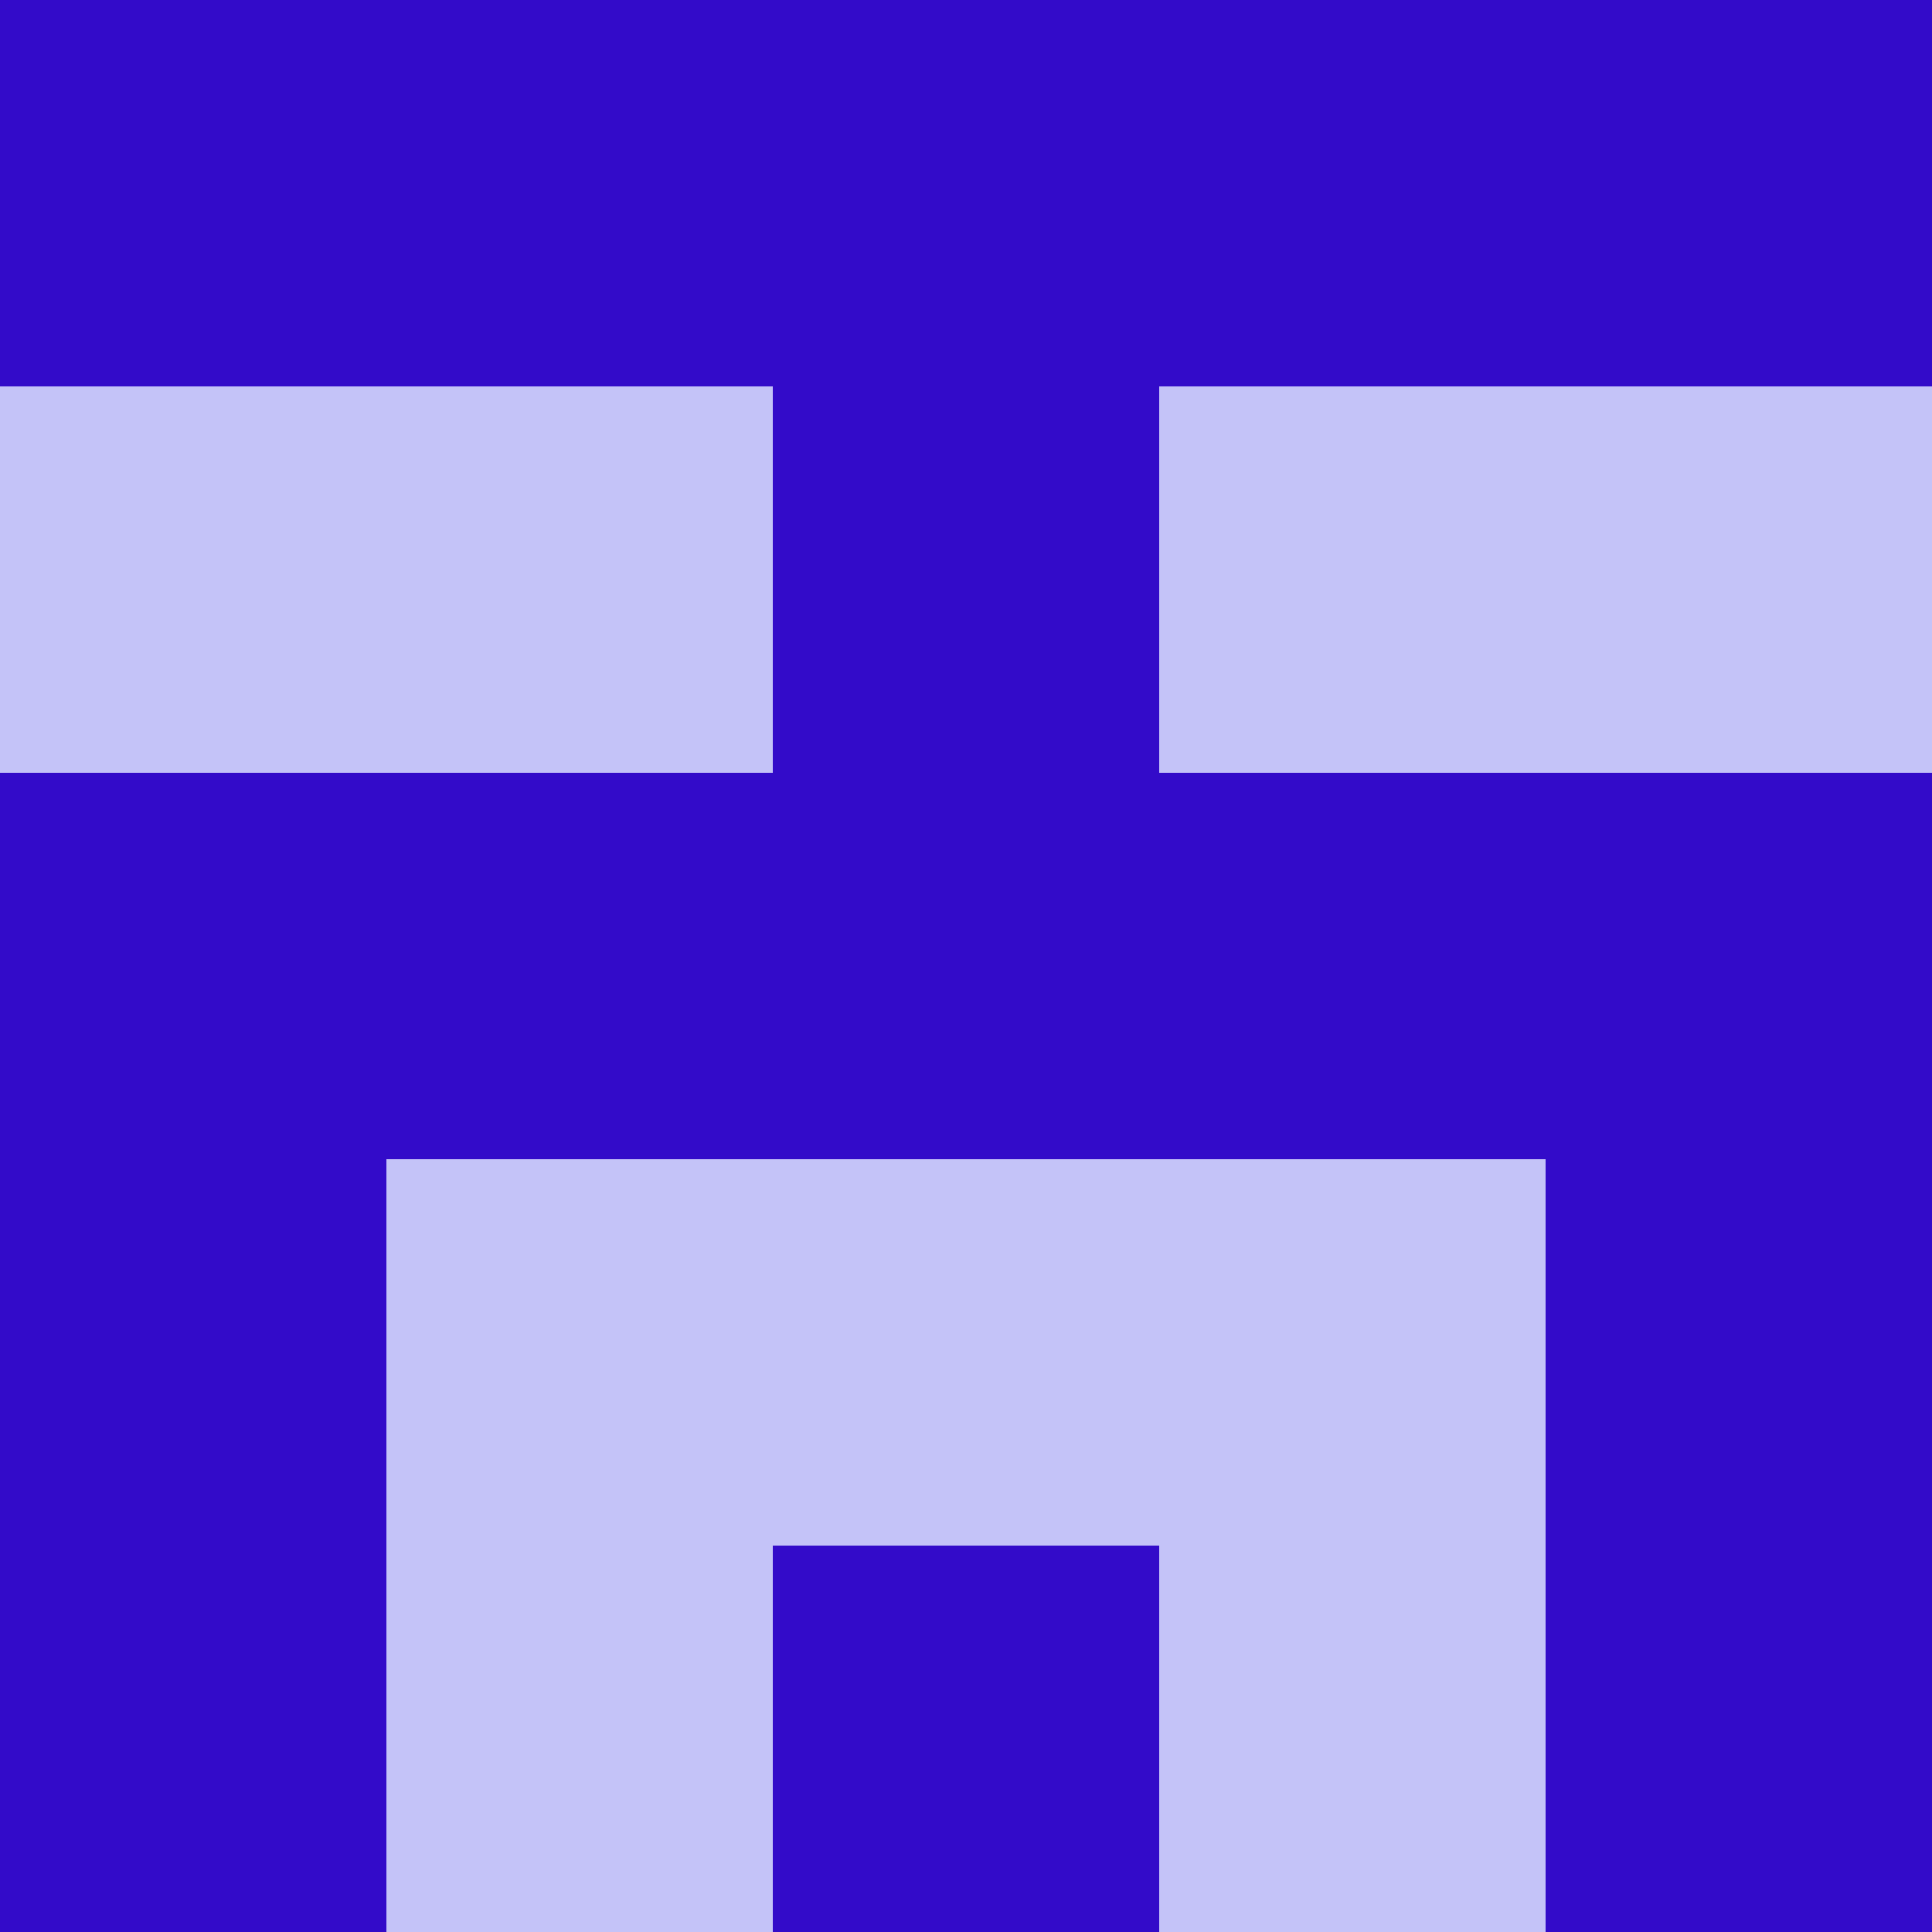<?xml version="1.0" encoding="utf-8"?>
<!DOCTYPE svg PUBLIC "-//W3C//DTD SVG 20010904//EN"
        "http://www.w3.org/TR/2001/REC-SVG-20010904/DTD/svg10.dtd">

<svg width="400" height="400" viewBox="0 0 5 5"
    xmlns="http://www.w3.org/2000/svg"
    xmlns:xlink="http://www.w3.org/1999/xlink">
            <rect x="0" y="0" width="1" height="1" fill="#330BC9" />
        <rect x="0" y="1" width="1" height="1" fill="#C4C3F8" />
        <rect x="0" y="2" width="1" height="1" fill="#330BC9" />
        <rect x="0" y="3" width="1" height="1" fill="#330BC9" />
        <rect x="0" y="4" width="1" height="1" fill="#330BC9" />
                <rect x="1" y="0" width="1" height="1" fill="#330BC9" />
        <rect x="1" y="1" width="1" height="1" fill="#C4C3F8" />
        <rect x="1" y="2" width="1" height="1" fill="#330BC9" />
        <rect x="1" y="3" width="1" height="1" fill="#C4C3F8" />
        <rect x="1" y="4" width="1" height="1" fill="#C4C3F8" />
                <rect x="2" y="0" width="1" height="1" fill="#330BC9" />
        <rect x="2" y="1" width="1" height="1" fill="#330BC9" />
        <rect x="2" y="2" width="1" height="1" fill="#330BC9" />
        <rect x="2" y="3" width="1" height="1" fill="#C4C3F8" />
        <rect x="2" y="4" width="1" height="1" fill="#330BC9" />
                <rect x="3" y="0" width="1" height="1" fill="#330BC9" />
        <rect x="3" y="1" width="1" height="1" fill="#C4C3F8" />
        <rect x="3" y="2" width="1" height="1" fill="#330BC9" />
        <rect x="3" y="3" width="1" height="1" fill="#C4C3F8" />
        <rect x="3" y="4" width="1" height="1" fill="#C4C3F8" />
                <rect x="4" y="0" width="1" height="1" fill="#330BC9" />
        <rect x="4" y="1" width="1" height="1" fill="#C4C3F8" />
        <rect x="4" y="2" width="1" height="1" fill="#330BC9" />
        <rect x="4" y="3" width="1" height="1" fill="#330BC9" />
        <rect x="4" y="4" width="1" height="1" fill="#330BC9" />
        
</svg>


